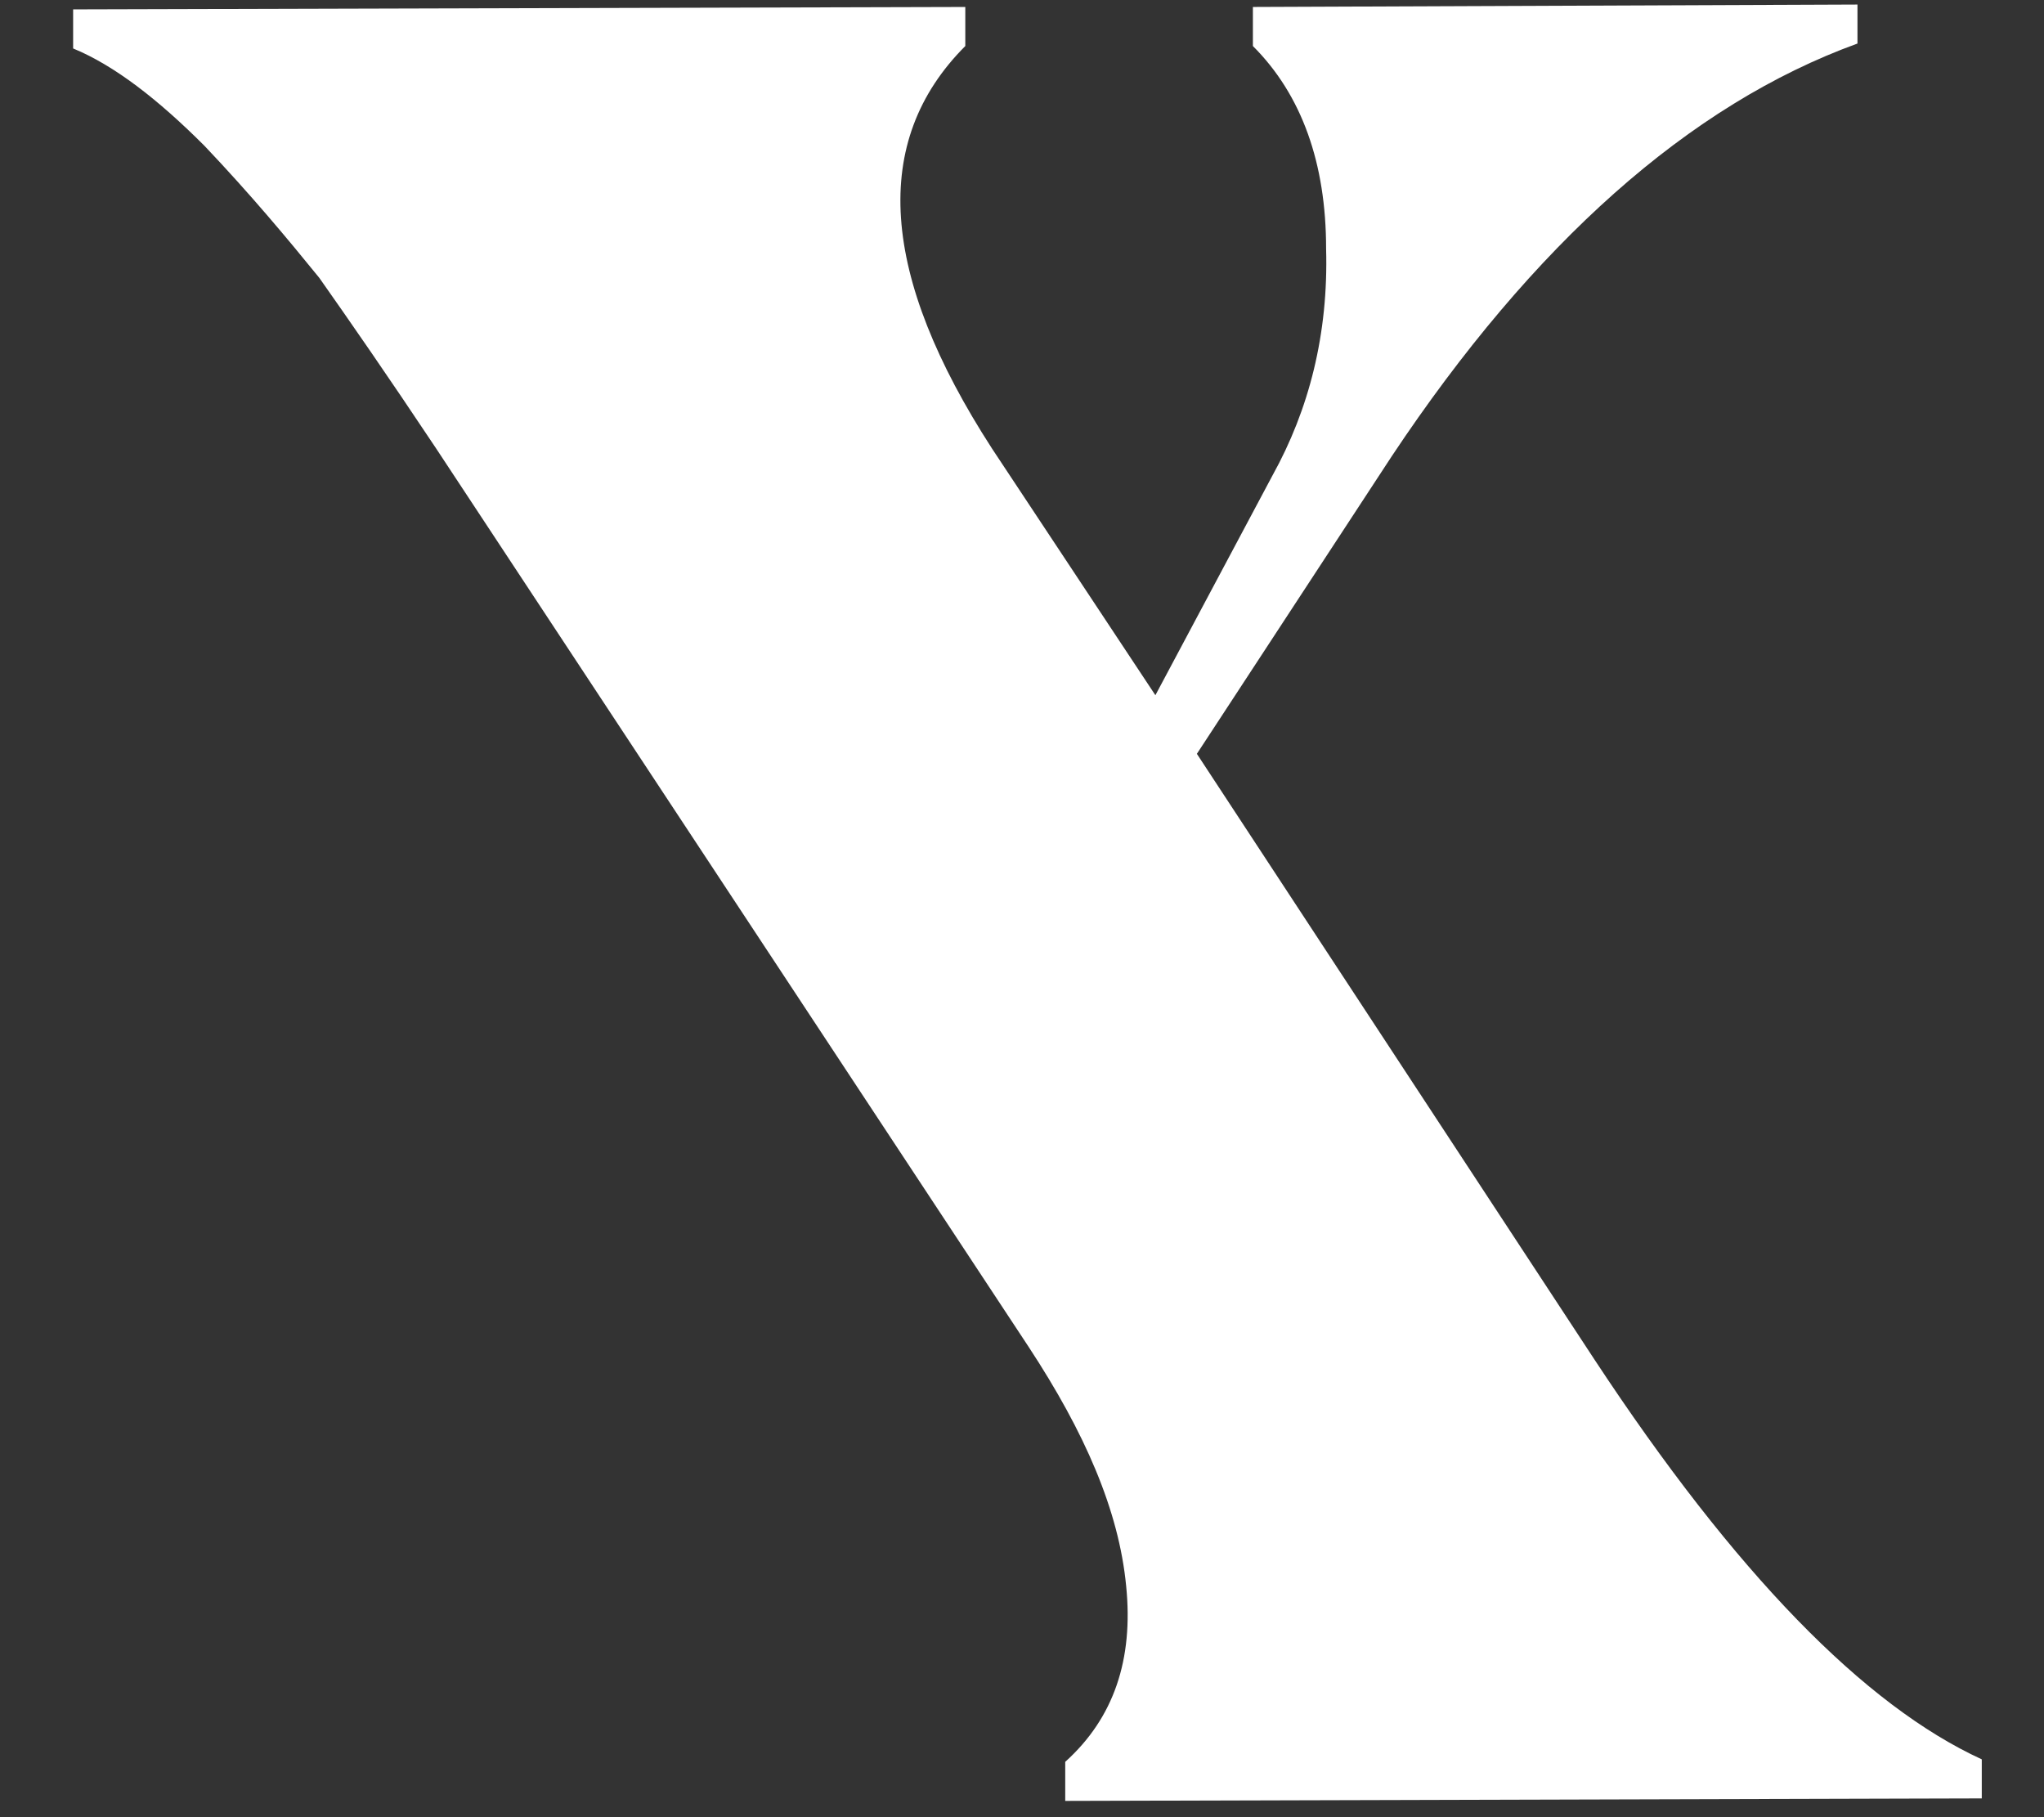 <svg width="27" height="24" viewBox="0 0 27 24" fill="none" xmlns="http://www.w3.org/2000/svg">
<rect x="0" y="0" width="27" height="24" fill="#333333" stroke="none"/>
<path d="M21.058 17.95L15.81 9.956L18.386 6.023C20.253 3.219 22.314 1.381 24.536 0.575V0.06L16.55 0.092V0.608C17.195 1.252 17.517 2.155 17.517 3.283C17.549 4.411 17.291 5.411 16.808 6.281L15.262 9.182L13.105 5.926C11.624 3.638 11.495 1.865 12.751 0.608V0.092L0.966 0.124V0.64C1.513 0.865 2.093 1.317 2.704 1.929C3.316 2.574 3.799 3.154 4.218 3.67C4.604 4.218 5.119 4.959 5.763 5.926L13.588 17.789C14.329 18.917 14.78 19.948 14.876 20.948C14.973 21.915 14.715 22.689 14.071 23.269V23.785L26.178 23.752V23.236C24.633 22.527 22.926 20.787 21.058 17.95Z" fill="white"/>
</svg>
